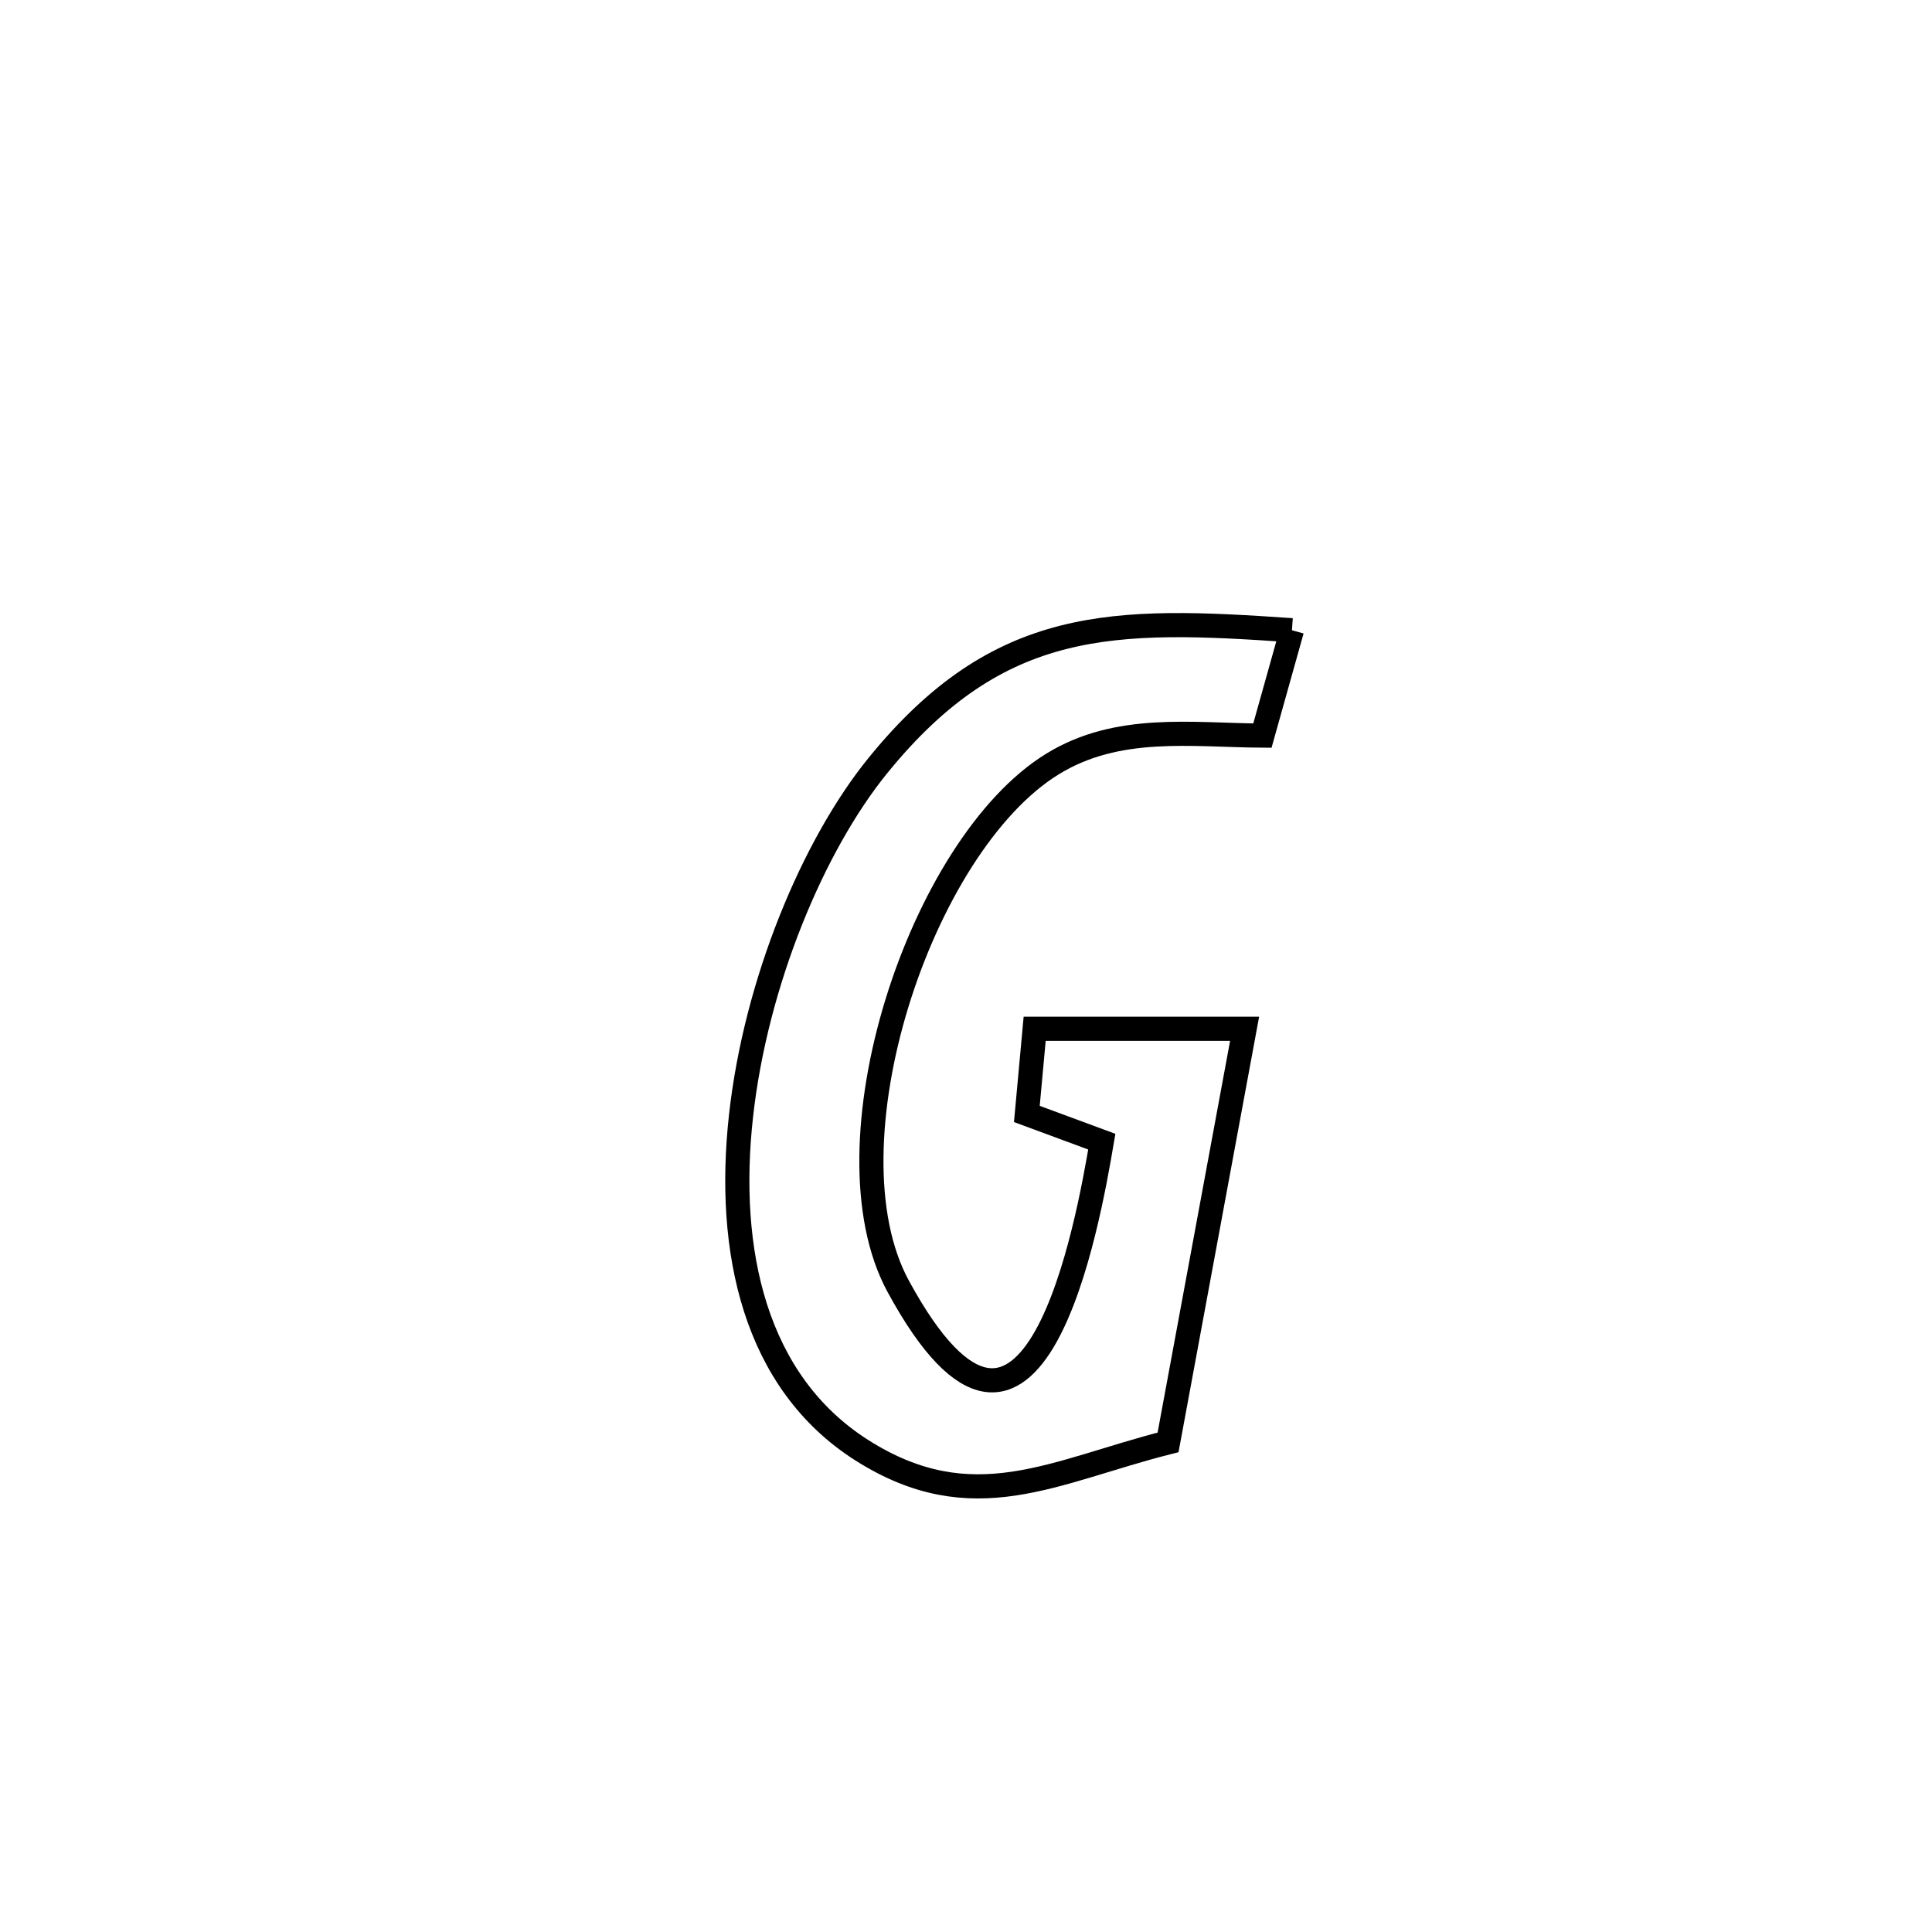 <svg xmlns="http://www.w3.org/2000/svg" viewBox="0.0 0.0 24.0 24.0" height="200px" width="200px"><path fill="none" stroke="black" stroke-width=".3" stroke-opacity="1.0"  filling="0" d="M16.049 7.829 L16.049 7.829 C15.927 8.265 15.804 8.702 15.682 9.138 L15.682 9.138 C14.799 9.132 13.885 8.992 13.074 9.491 C11.434 10.5 10.205 14.227 11.159 15.981 C12.842 19.074 13.524 15.141 13.687 14.182 L13.687 14.182 C13.377 14.067 13.066 13.953 12.756 13.838 L12.756 13.838 C12.789 13.485 12.821 13.132 12.853 12.78 L12.853 12.78 C13.266 12.78 15.088 12.78 15.461 12.78 L15.461 12.78 C15.144 14.493 14.827 16.206 14.51 17.918 L14.51 17.918 C13.092 18.276 12.088 18.892 10.707 18.016 C9.37 17.167 9.02 15.532 9.205 13.864 C9.389 12.196 10.106 10.495 10.903 9.513 C12.411 7.654 13.837 7.676 16.049 7.829 L16.049 7.829"></path></svg>